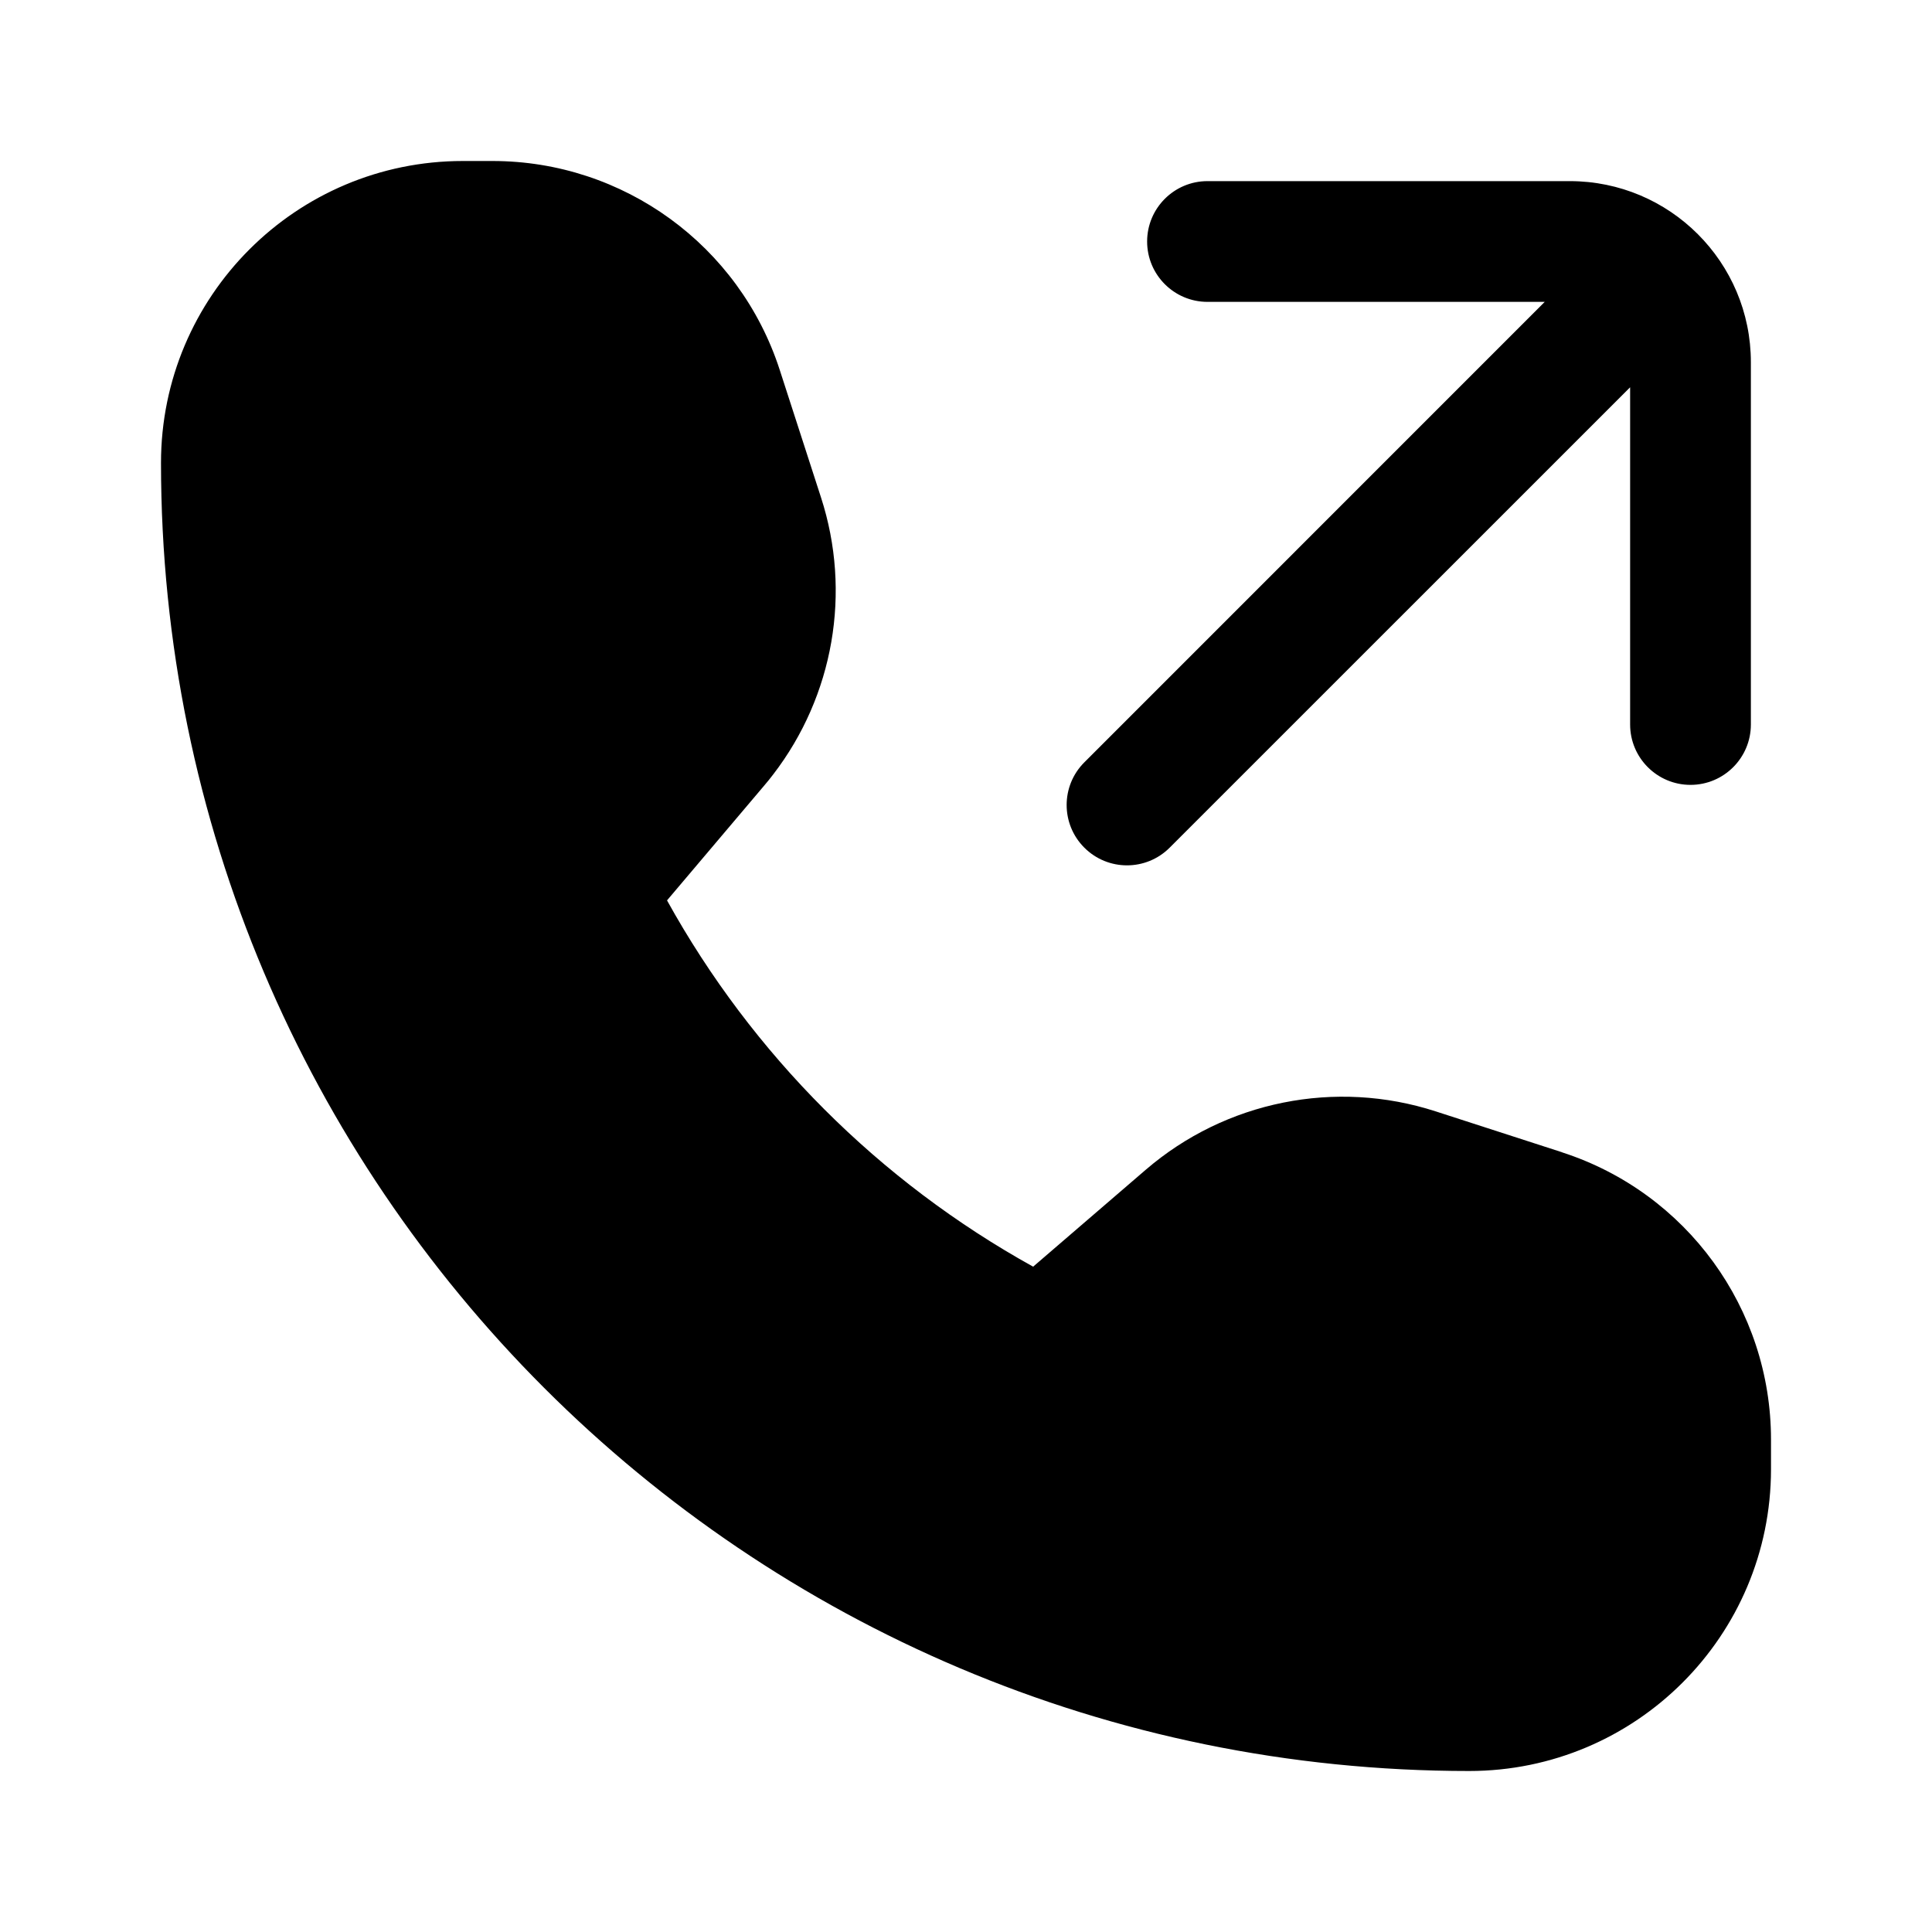 <?xml version="1.0" encoding="UTF-8"?>
<svg xmlns:svg="http://www.w3.org/2000/svg" viewBox="0 0 24 24" fill="none">
<svg:path d="M2 5.75C2 3.679 3.679 2 5.75 2H6.118C7.744 2 9.185 3.048 9.686 4.595L10.199 6.18C10.581 7.358 10.355 8.644 9.606 9.619C9.57 9.667 9.532 9.713 9.493 9.759L9.493 9.759L8.286 11.185C9.345 13.098 10.921 14.675 12.834 15.735L14.233 14.531L14.233 14.531C15.225 13.678 16.59 13.403 17.835 13.806L17.835 13.806L19.405 14.314L19.405 14.315C20.952 14.815 22 16.256 22 17.882V18.25C22 20.321 20.321 22 18.25 22C9.275 22 2 14.725 2 5.75ZM14.25 3C14.25 2.586 14.586 2.25 15 2.25H19.5C20.743 2.25 21.75 3.257 21.75 4.5V9C21.75 9.414 21.414 9.75 21 9.75C20.586 9.75 20.25 9.414 20.25 9V4.811L14.53 10.53C14.237 10.823 13.763 10.823 13.47 10.53C13.177 10.237 13.177 9.763 13.47 9.47L19.189 3.75H15C14.586 3.75 14.25 3.414 14.25 3Z" fill="currentColor" fillRule="evenodd" clipRule="evenodd" />
</svg>
